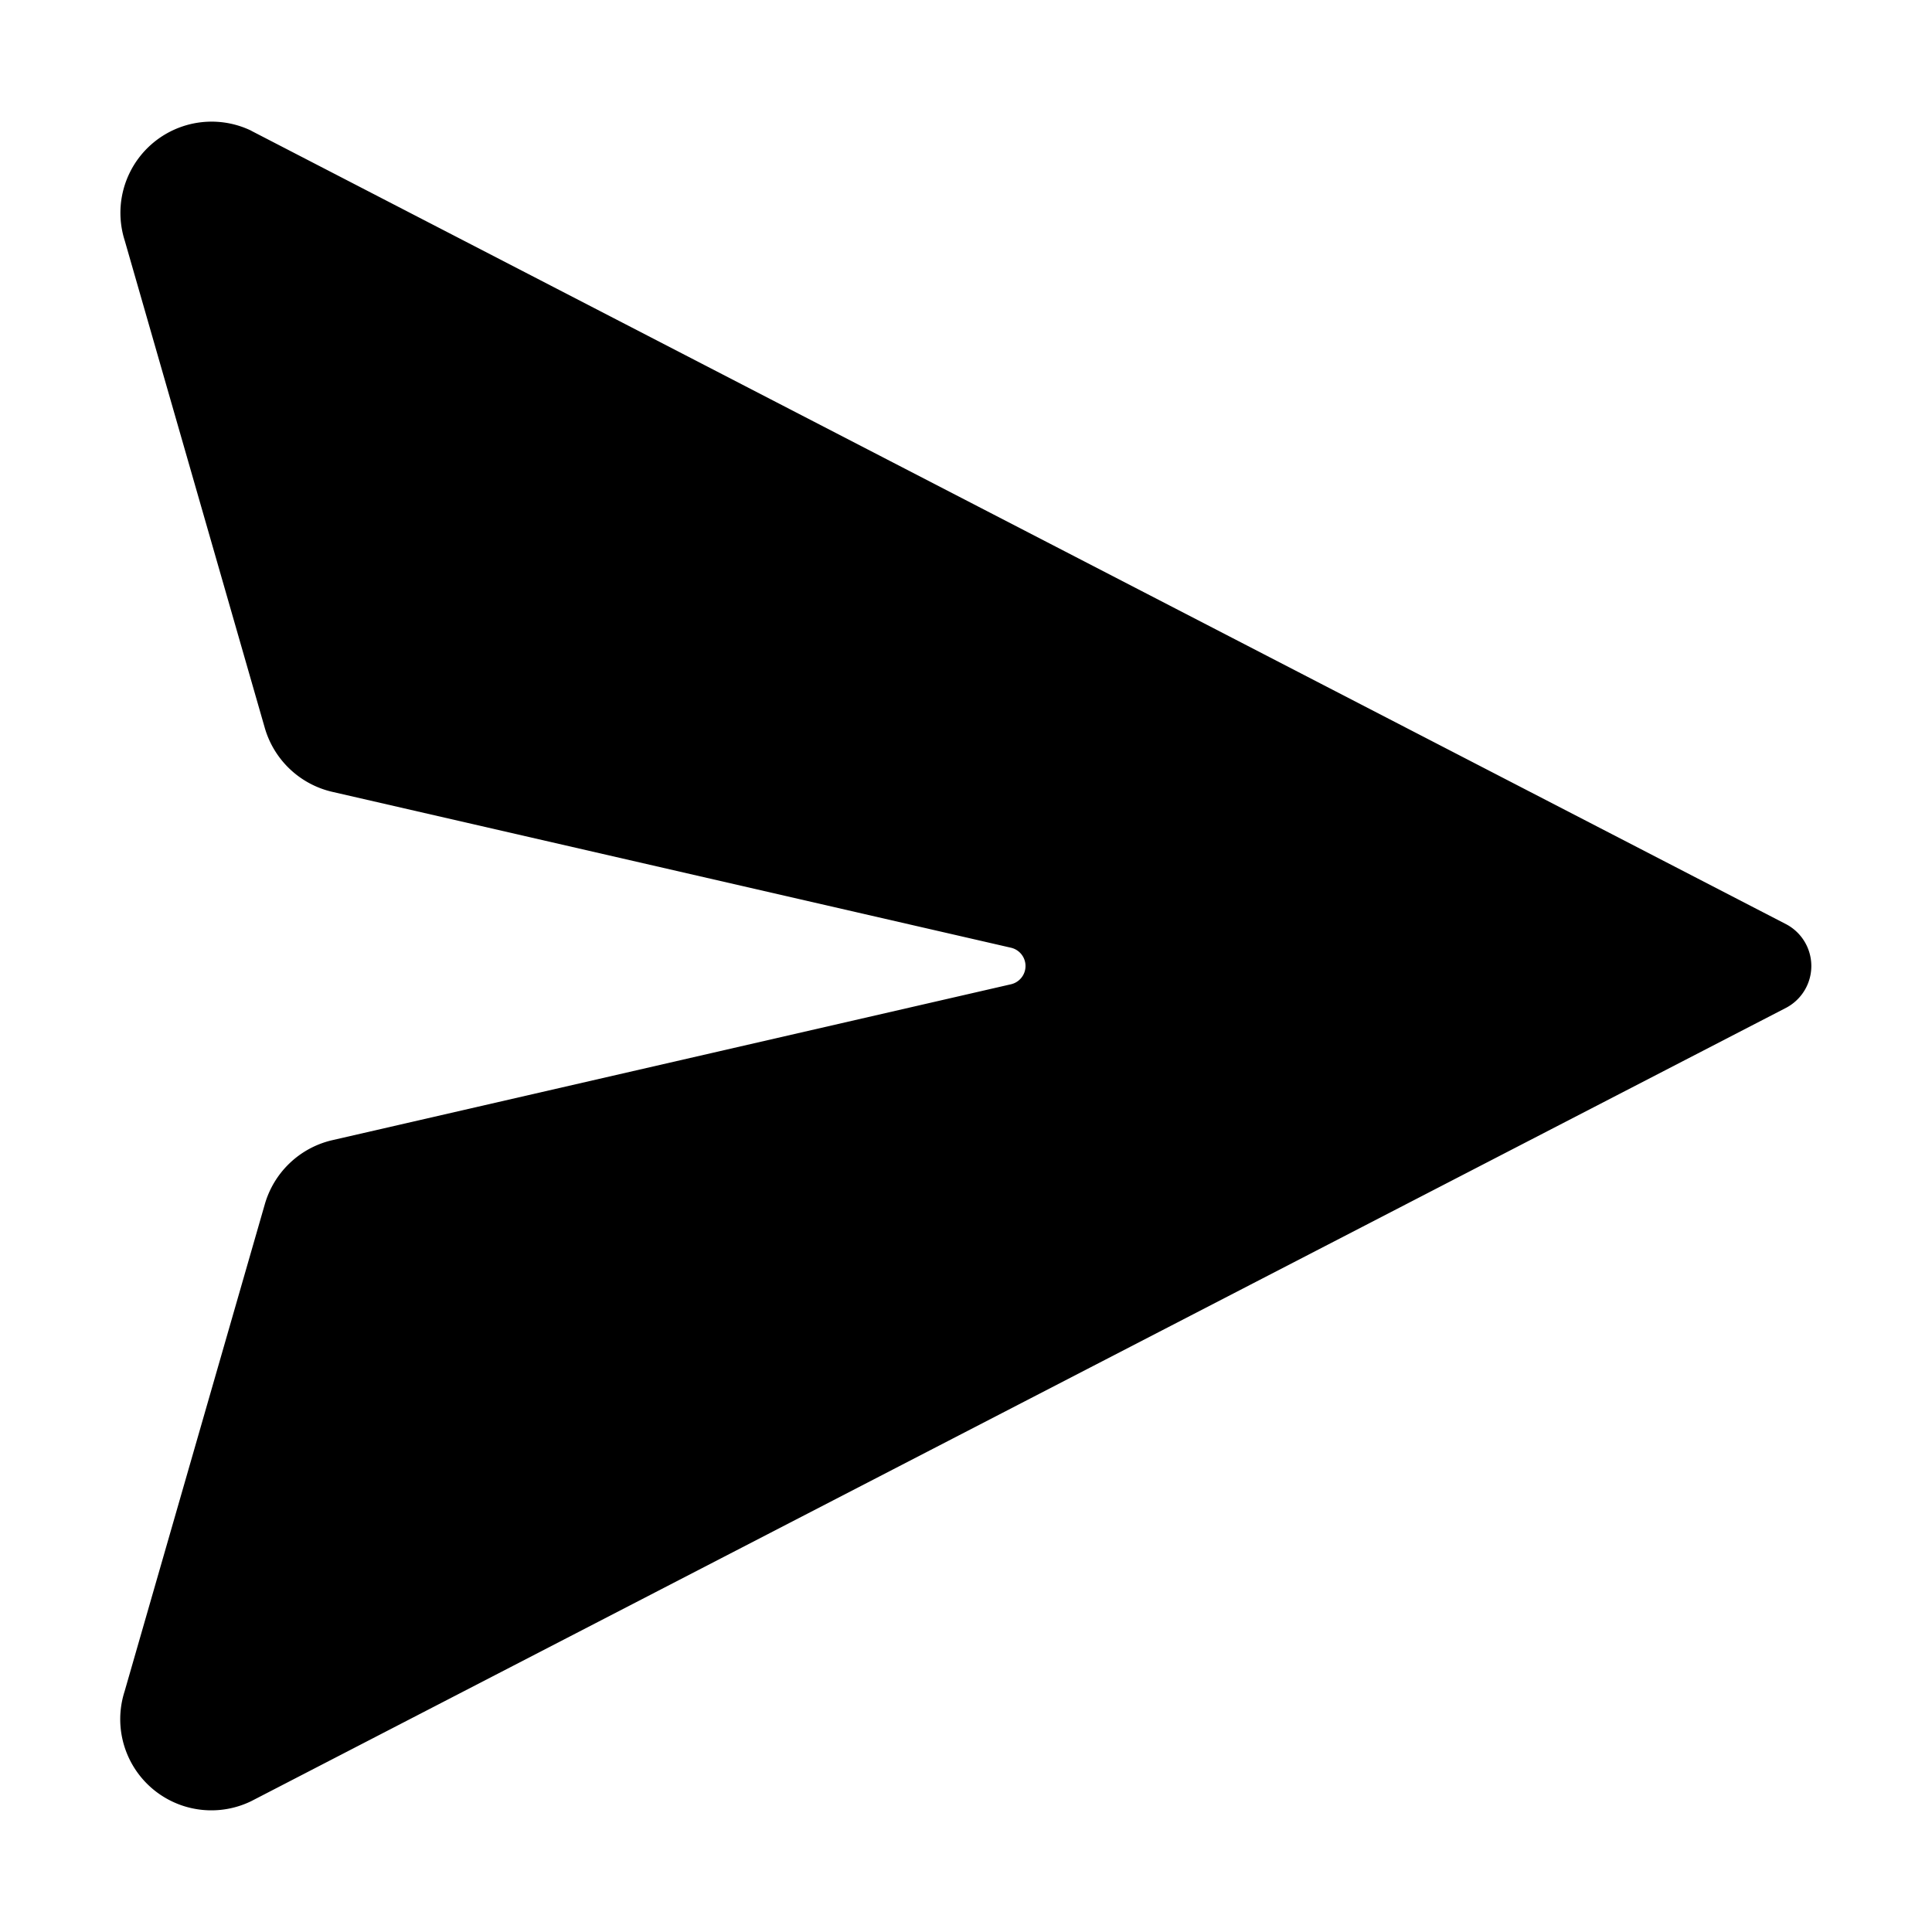 <svg xmlns="http://www.w3.org/2000/svg" viewBox="0 0 24 24"><path d="m3.122 1.625 19.07 9.858a.587.587 0 0 1 0 1.034L3.12 22.375a1.132 1.132 0 0 1-1.572-1.365l1.74-6.045a1.14 1.14 0 0 1 .83-.799l8.445-1.94a.233.233 0 0 0 0-.452l-8.446-1.94a1.14 1.14 0 0 1-.83-.8L1.55 2.99a1.133 1.133 0 0 1 1.574-1.365z"/></svg>
